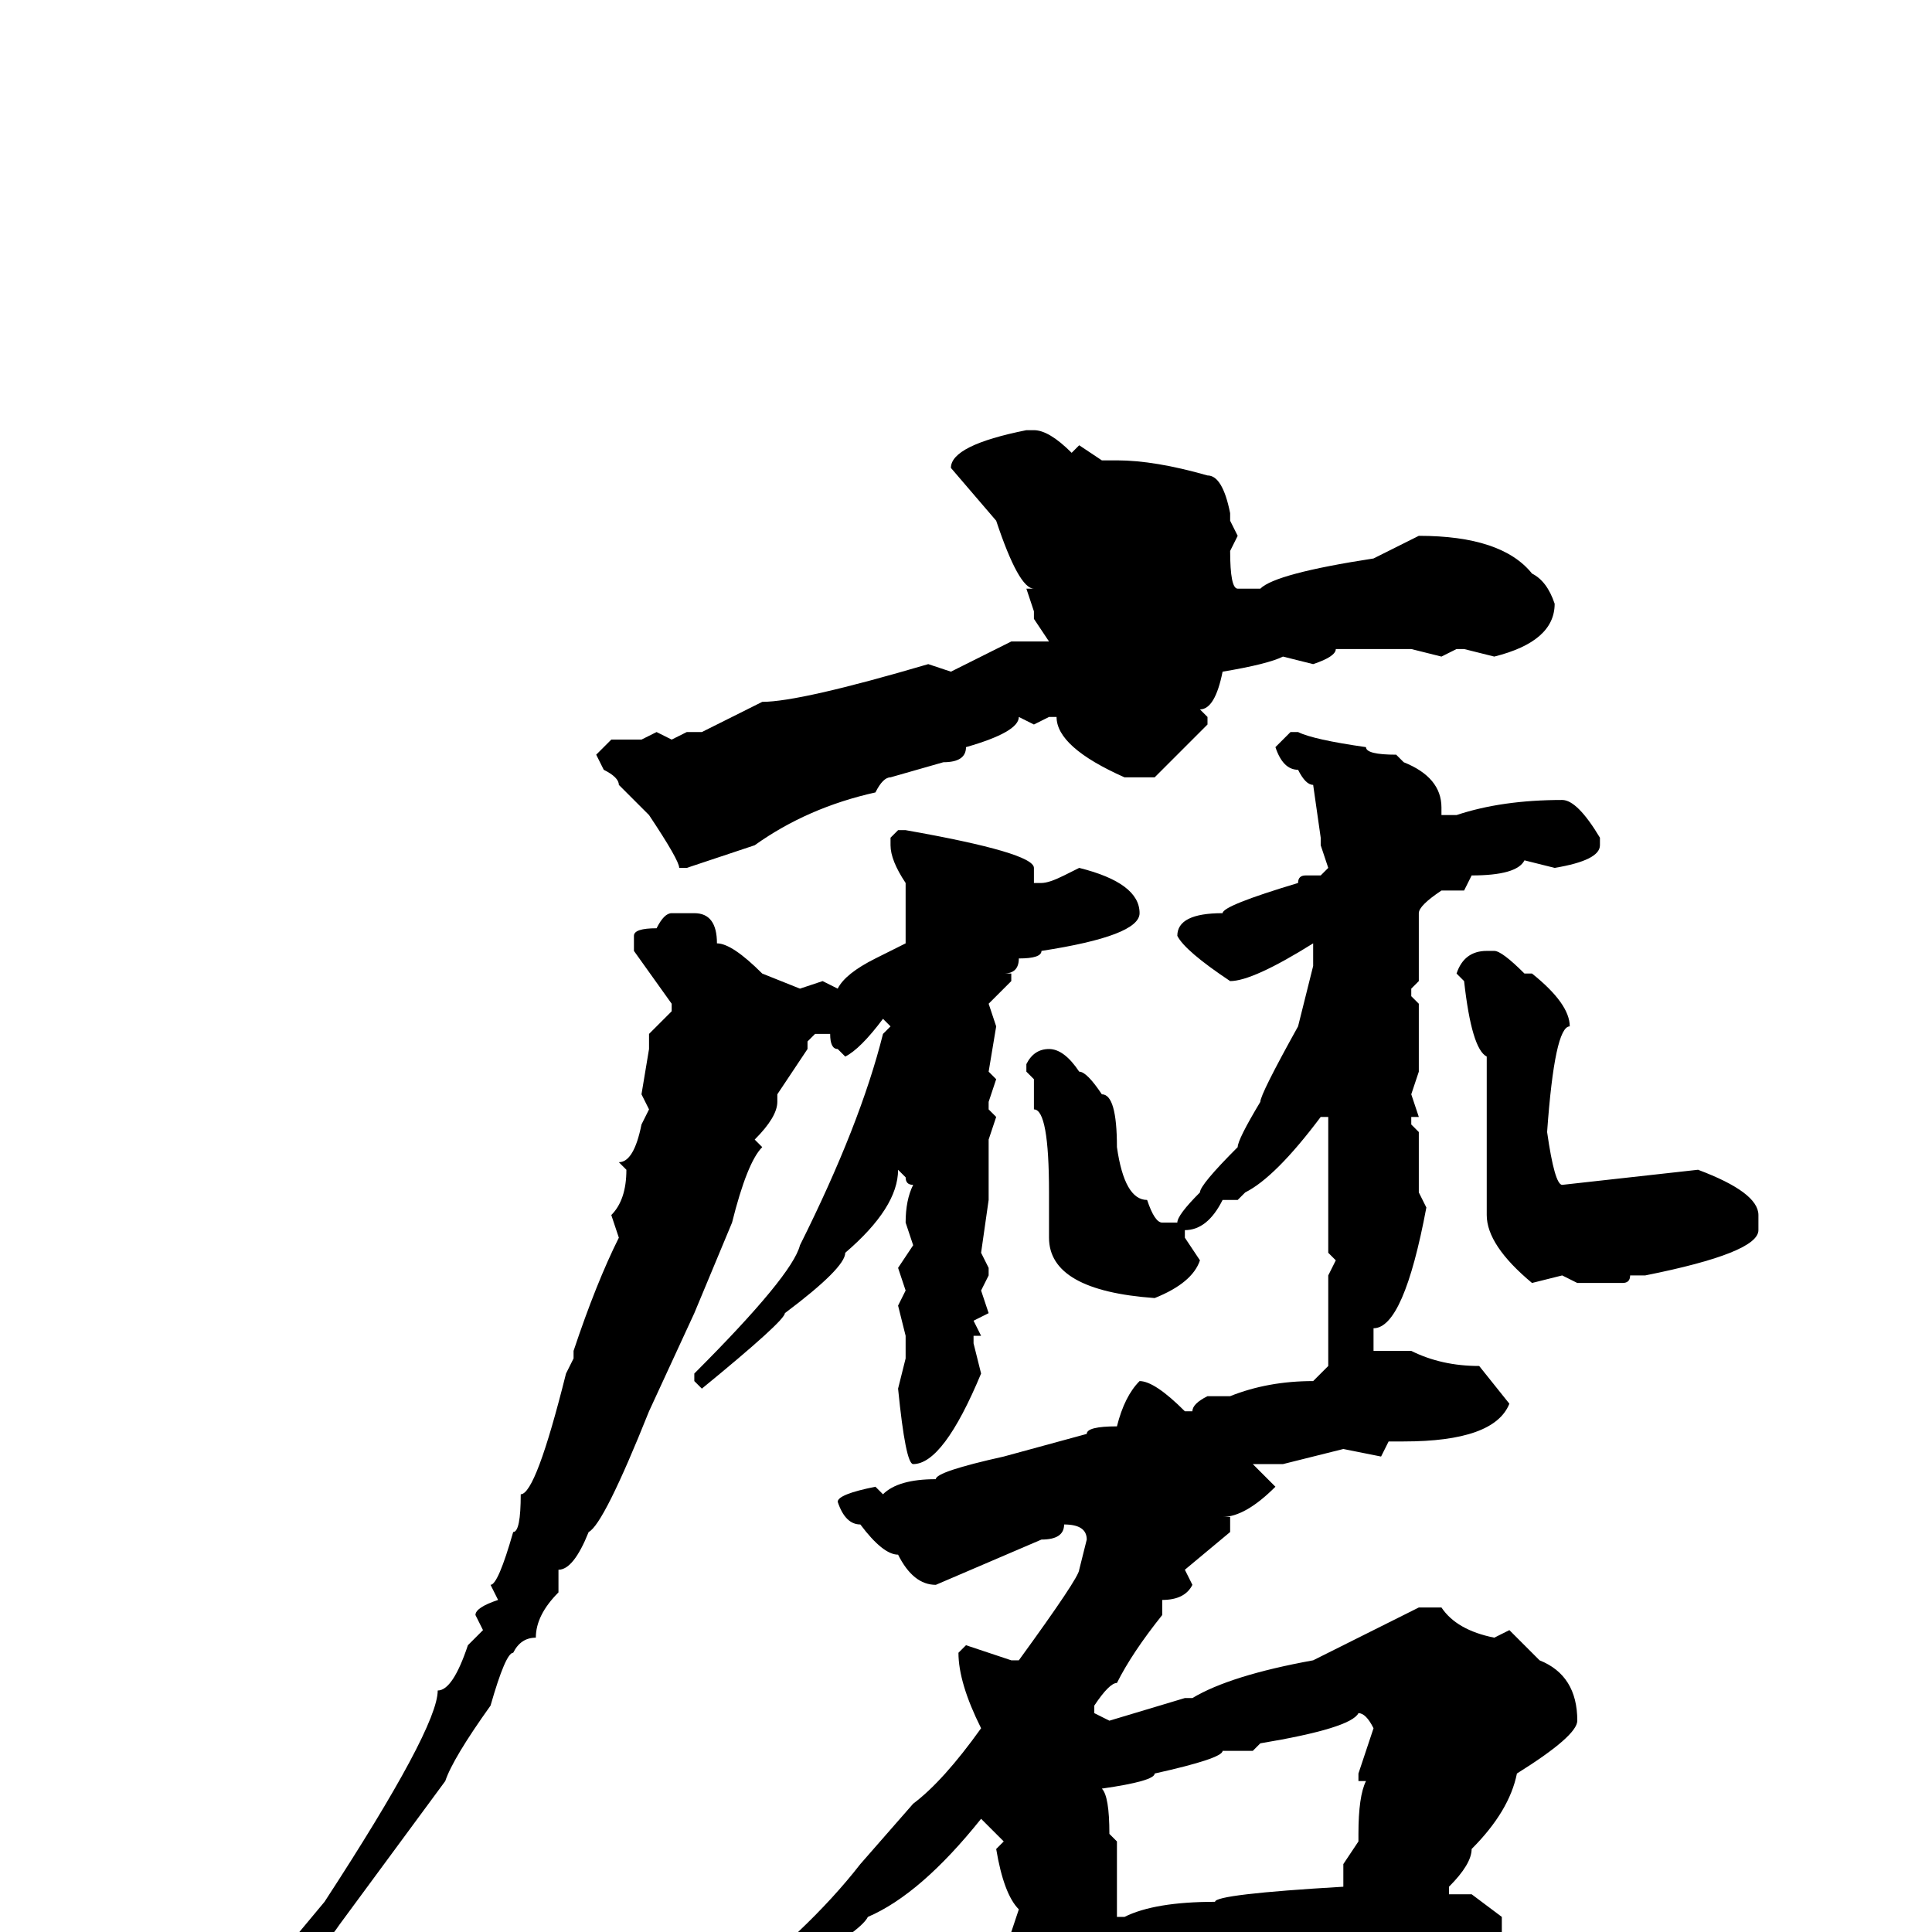 <svg xmlns="http://www.w3.org/2000/svg" viewBox="0 -256 256 256">
	<path fill="#000000" d="M136 -199H137Q139 -199 142 -196L143 -197L146 -195H148Q153 -195 160 -193Q162 -193 163 -188V-187L164 -185L163 -183Q163 -178 164 -178H167Q169 -180 182 -182L188 -185Q199 -185 203 -180Q205 -179 206 -176Q206 -171 198 -169L194 -170H193L191 -169L187 -170H180H177Q177 -169 174 -168L170 -169Q168 -168 162 -167Q161 -162 159 -162L160 -161V-160Q154 -154 153 -153H149Q140 -157 140 -161H139L137 -160L135 -161Q135 -159 128 -157Q128 -155 125 -155L118 -153Q117 -153 116 -151Q107 -149 100 -144L91 -141H90Q90 -142 86 -148L82 -152Q82 -153 80 -154L79 -156L81 -158H85L87 -159L89 -158L91 -159H93L101 -163Q106 -163 123 -168L126 -167L134 -171H139L137 -174V-175L136 -178H137Q135 -178 132 -187L126 -194Q126 -197 136 -199ZM171 -159H172Q174 -158 181 -157Q181 -156 185 -156L186 -155Q191 -153 191 -149V-148H193Q199 -150 207 -150Q209 -150 212 -145V-144Q212 -142 206 -141L202 -142Q201 -140 195 -140L194 -138H191Q188 -136 188 -135V-134V-131V-126L187 -125V-124L188 -123V-114L187 -111L188 -108H187V-107L188 -106V-100V-99V-98L189 -96Q186 -80 182 -80V-78V-77H183H187Q191 -75 196 -75L200 -70Q198 -65 186 -65H184L183 -63L178 -64L174 -63L170 -62H166L169 -59Q165 -55 162 -55H163V-53L157 -48L158 -46Q157 -44 154 -44V-42Q150 -37 148 -33Q147 -33 145 -30V-29L147 -28L157 -31H158Q163 -34 174 -36L188 -43H191Q193 -40 198 -39L200 -40L204 -36Q209 -34 209 -28Q209 -26 201 -21Q200 -16 195 -11Q195 -9 192 -6V-5H195L199 -2V0Q198 6 194 6H187L184 4H176H175H174H171H169H165H164L150 7L146 9V11Q144 13 144 15L140 17H139V13Q136 13 135 1L134 0L135 -3Q133 -5 132 -11L133 -12L130 -15Q122 -5 115 -2Q114 0 105 5Q105 7 97 11L88 18H87L86 17V16Q87 15 95 9Q107 0 114 -9L121 -17Q125 -20 130 -27Q127 -33 127 -37L128 -38L134 -36H135Q143 -47 143 -48L144 -52Q144 -54 141 -54Q141 -52 138 -52L124 -46Q121 -46 119 -50Q117 -50 114 -54Q112 -54 111 -57Q111 -58 116 -59L117 -58Q119 -60 124 -60Q124 -61 133 -63L144 -66Q144 -67 148 -67Q149 -71 151 -73Q153 -73 157 -69H158Q158 -70 160 -71H163Q168 -73 174 -73L176 -75V-80V-86V-87L177 -89L176 -90V-95V-98V-102V-108H175Q169 -100 165 -98L164 -97H163H162Q160 -93 157 -93V-92L159 -89Q158 -86 153 -84Q139 -85 139 -92V-94V-98Q139 -109 137 -109V-113L136 -114V-115Q137 -117 139 -117Q141 -117 143 -114Q144 -114 146 -111Q148 -111 148 -104Q149 -97 152 -97Q153 -94 154 -94H156Q156 -95 159 -98Q159 -99 164 -104Q164 -105 167 -110Q167 -111 172 -120L174 -128V-130V-131Q166 -126 163 -126Q157 -130 156 -132Q156 -135 162 -135Q162 -136 172 -139Q172 -140 173 -140H175L176 -141L175 -144V-145L174 -152Q173 -152 172 -154Q170 -154 169 -157ZM119 -146H120Q137 -143 137 -141V-139H138Q139 -139 141 -140L143 -141Q151 -139 151 -135Q151 -132 138 -130Q138 -129 135 -129Q135 -127 133 -127H134V-126L131 -123L132 -120L131 -114L132 -113L131 -110V-109L132 -108L131 -105V-104V-97L130 -90L131 -88V-87L130 -85L131 -82L129 -81L130 -79H129V-78L130 -74Q125 -62 121 -62Q120 -62 119 -72L120 -76V-79L119 -83L120 -85L119 -88L121 -91L120 -94Q120 -97 121 -99Q120 -99 120 -100L119 -101Q119 -96 112 -90Q112 -88 104 -82Q104 -81 93 -72L92 -73V-74Q105 -87 106 -91Q114 -107 117 -119L118 -120L117 -121Q114 -117 112 -116L111 -117Q110 -117 110 -119H108L107 -118V-117L103 -111H102H103V-110Q103 -108 100 -105L101 -104Q99 -102 97 -94L92 -82L86 -69Q80 -54 78 -53Q76 -48 74 -48V-45Q71 -42 71 -39Q69 -39 68 -37Q67 -37 65 -30Q60 -23 59 -20L45 -1Q43 2 40 4Q32 14 23 23L22 22L28 14Q35 9 38 2L43 -4Q58 -27 58 -32Q60 -32 62 -38L64 -40L63 -42Q63 -43 66 -44L65 -46Q66 -46 68 -53Q69 -53 69 -58Q71 -58 75 -74L76 -76V-77Q79 -86 82 -92L81 -95Q83 -97 83 -101L82 -102Q84 -102 85 -107L86 -109L85 -111L86 -117V-119L89 -122V-123L84 -130V-132Q84 -133 87 -133Q88 -135 89 -135H92Q95 -135 95 -131Q97 -131 101 -127L106 -125L109 -126L111 -125Q112 -127 116 -129L120 -131V-135V-136V-137V-139Q118 -142 118 -144V-145ZM197 -130H198Q199 -130 202 -127H203Q208 -123 208 -120Q206 -120 205 -106Q206 -99 207 -99L225 -101Q233 -98 233 -95V-93Q233 -90 218 -87H216Q216 -86 215 -86H214H213H211H209L207 -87L203 -86Q197 -91 197 -95V-116Q195 -117 194 -126L193 -127Q194 -130 197 -130ZM166 -24H162Q162 -23 153 -21Q153 -20 146 -19Q147 -18 147 -13L148 -12V-10V-9V-5V-4V-3V-2H149Q153 -4 161 -4Q161 -5 178 -6V-9L180 -12V-13Q180 -18 181 -20H180V-21L182 -27Q181 -29 180 -29Q179 -27 167 -25Z"/>
</svg>
